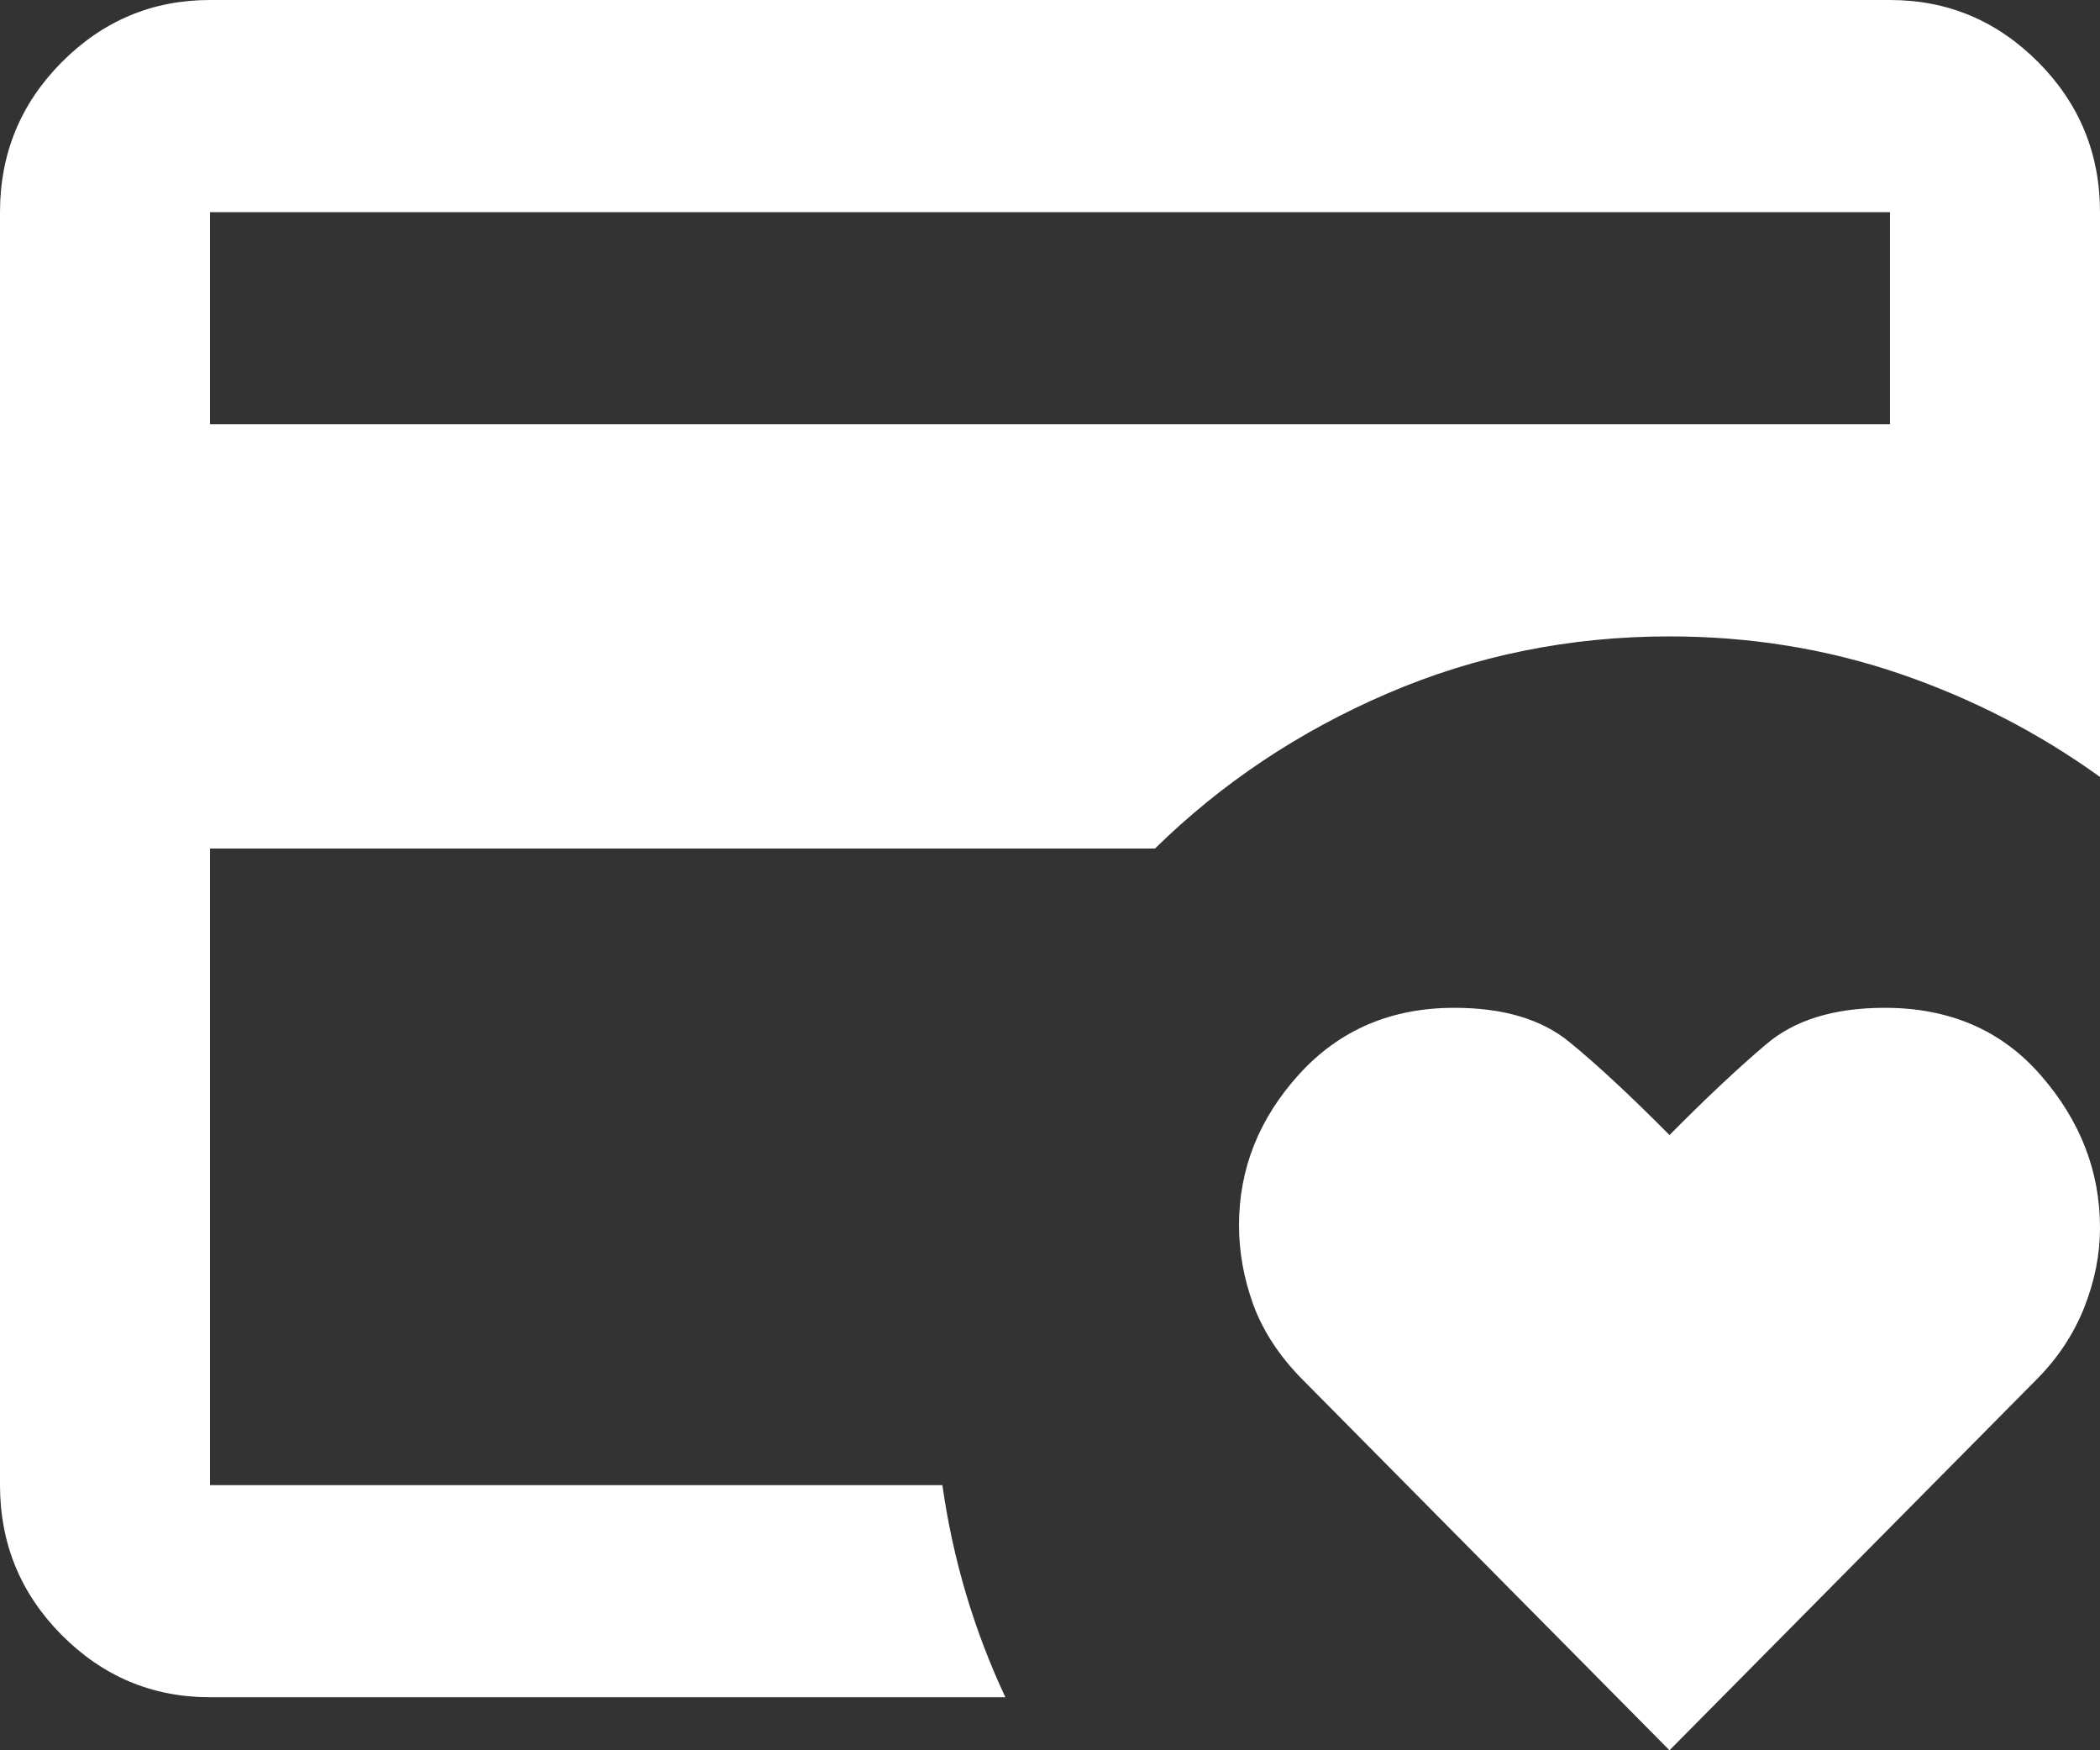 <svg width="12" height="10" viewBox="0 0 12 10" fill="none" xmlns="http://www.w3.org/2000/svg">
<rect x="0" y="0" width="12" height="10" fill="#333333" stroke="none"/>
<path d="M1.2 8.485V3.636V3.833V1.212V8.485ZM9.54 10L7.44 7.879C7.31 7.747 7.218 7.606 7.162 7.455C7.107 7.303 7.08 7.152 7.08 7C7.08 6.677 7.195 6.389 7.425 6.136C7.655 5.884 7.95 5.758 8.31 5.758C8.59 5.758 8.81 5.823 8.97 5.955C9.13 6.086 9.32 6.263 9.54 6.485C9.74 6.283 9.922 6.111 10.088 5.97C10.252 5.828 10.48 5.758 10.77 5.758C11.14 5.758 11.438 5.886 11.662 6.144C11.887 6.402 12 6.692 12 7.015C12 7.167 11.97 7.318 11.91 7.47C11.85 7.621 11.76 7.758 11.64 7.879L9.54 10ZM1.2 2.424H10.8V1.212H1.2V2.424ZM5.745 9.697H1.2C0.87 9.697 0.588 9.578 0.352 9.341C0.117 9.104 0 8.818 0 8.485V1.212C0 0.879 0.117 0.593 0.352 0.356C0.588 0.119 0.87 0 1.2 0H10.8C11.13 0 11.412 0.119 11.648 0.356C11.883 0.593 12 0.879 12 1.212V4.439C11.65 4.187 11.268 3.99 10.852 3.848C10.438 3.707 10 3.636 9.54 3.636C8.97 3.636 8.432 3.745 7.928 3.962C7.423 4.179 6.98 4.475 6.6 4.848H1.2V8.485H5.385C5.415 8.697 5.46 8.904 5.52 9.106C5.58 9.308 5.655 9.505 5.745 9.697Z" fill="white"/>
</svg>

